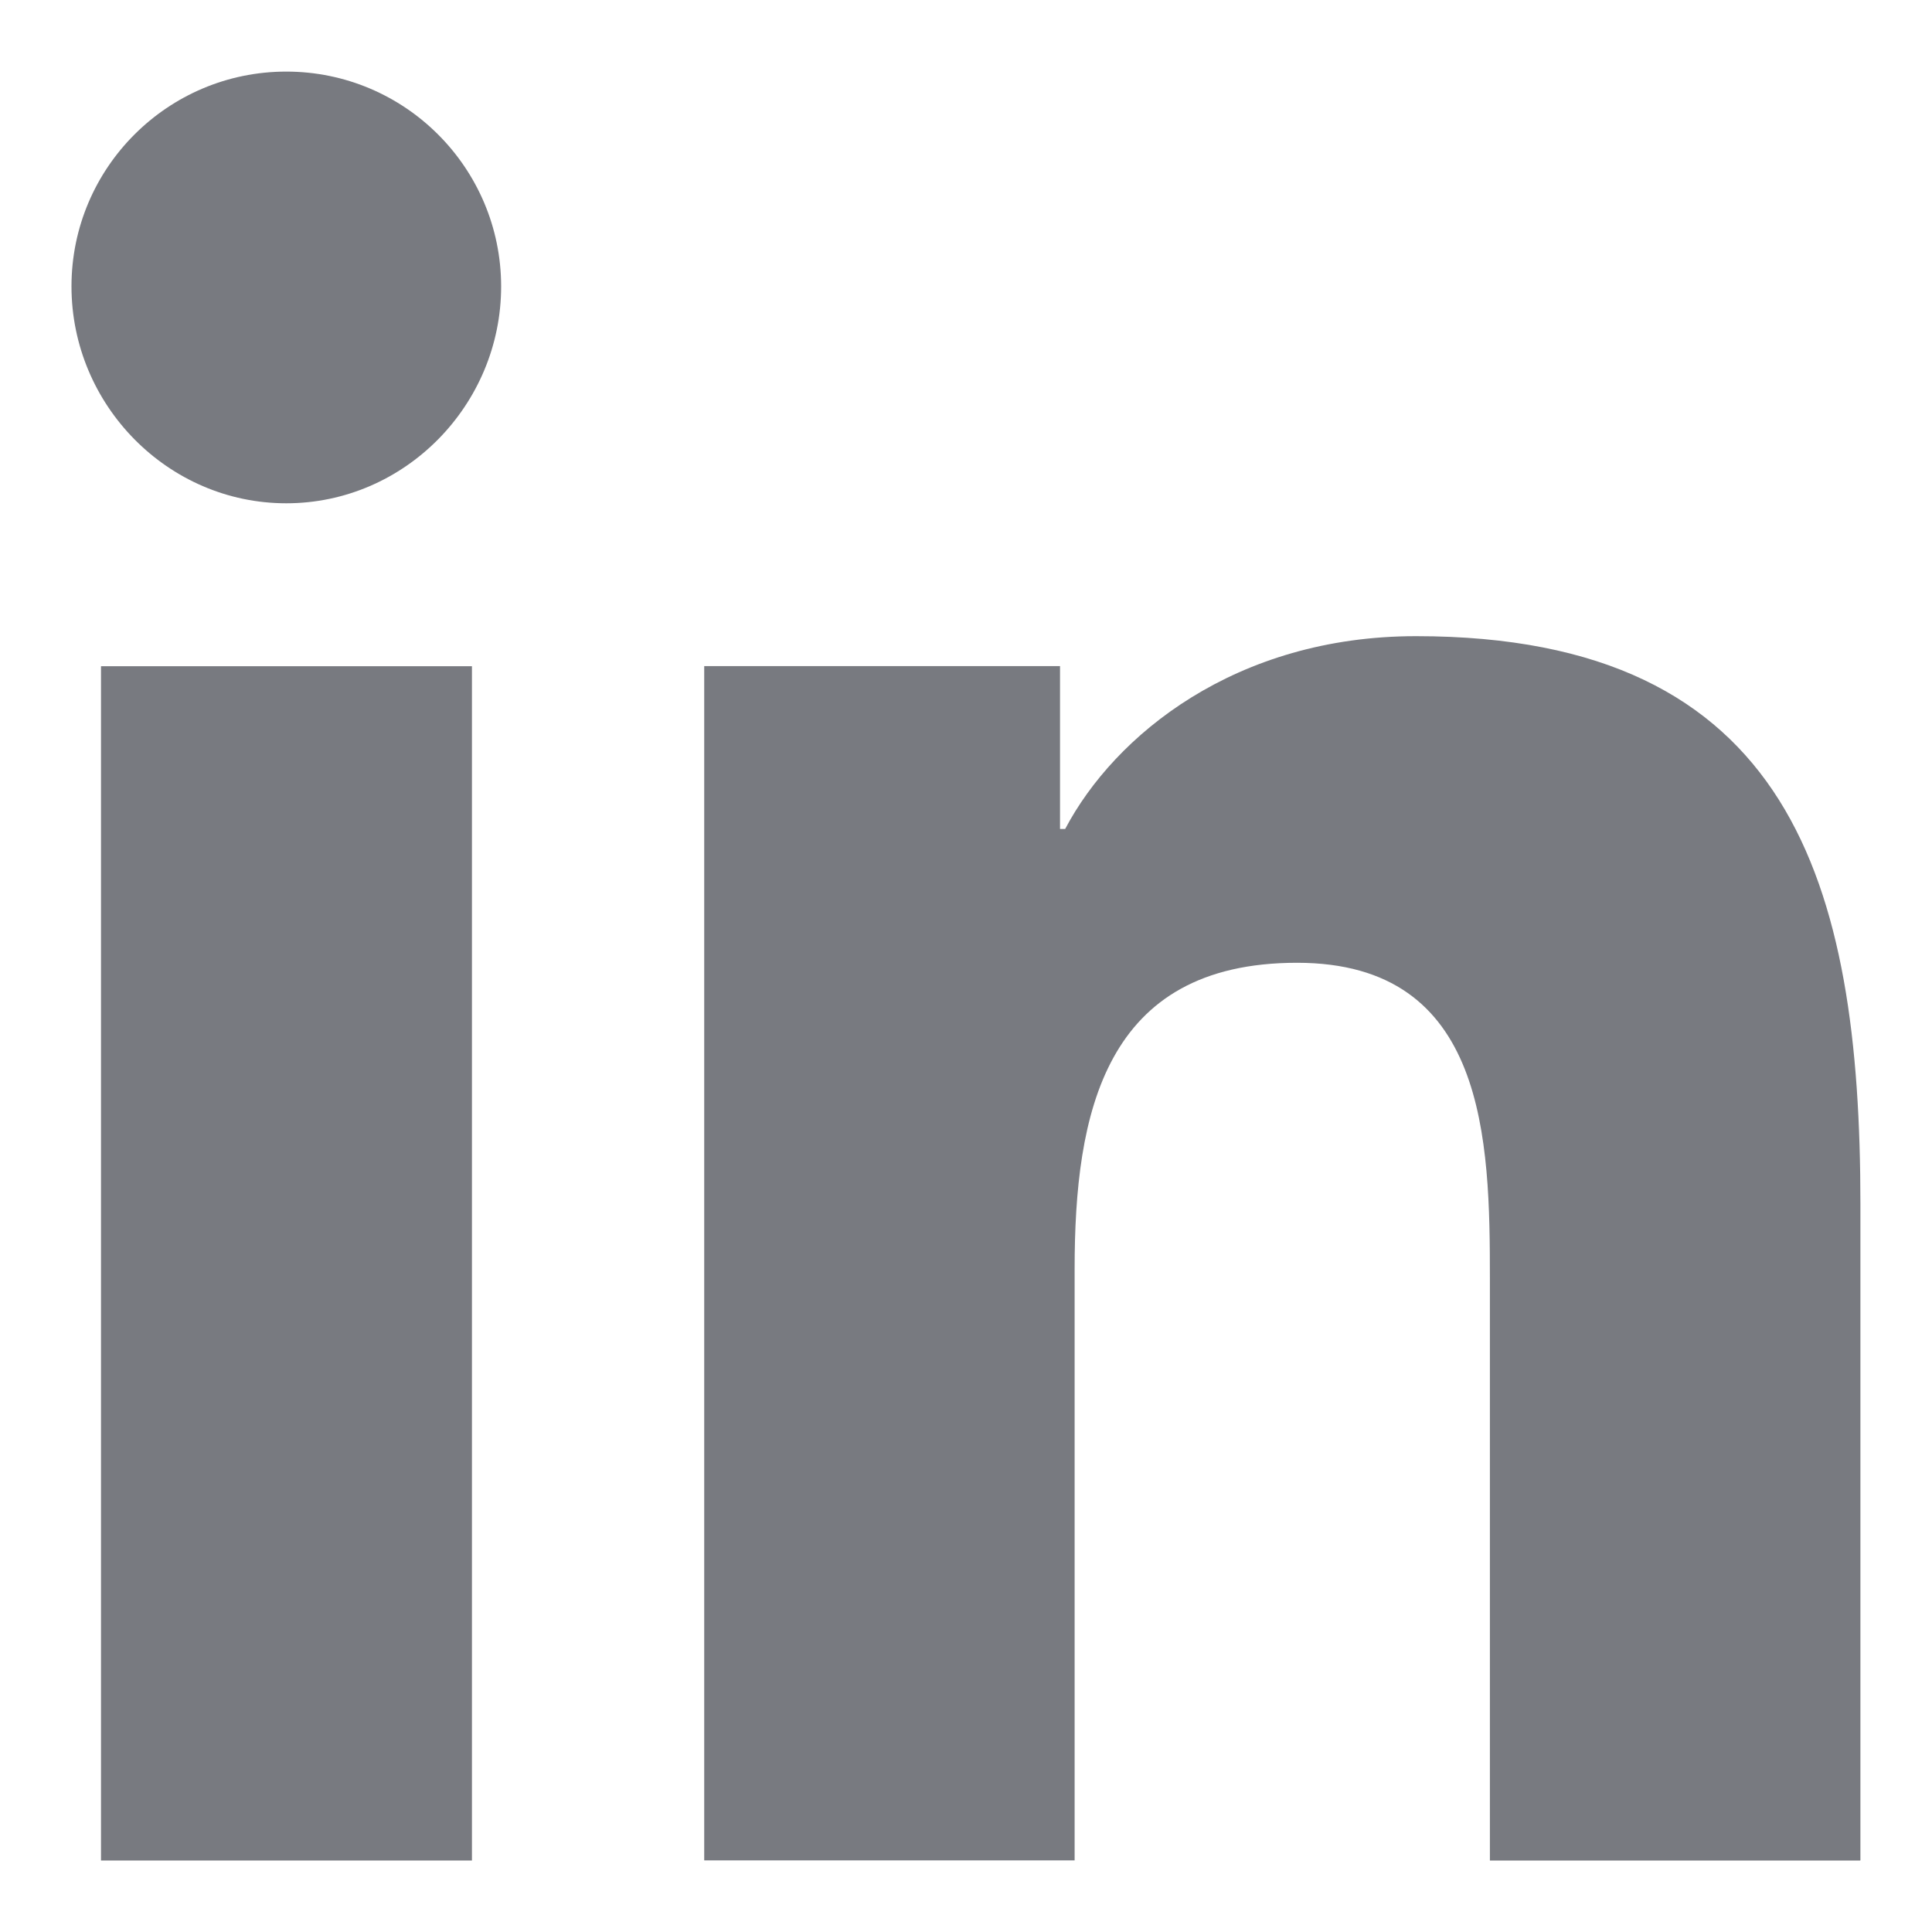 <svg width="18" height="18" viewBox="0 0 18 18" fill="none" xmlns="http://www.w3.org/2000/svg">
<path d="M17.328 17.334L17.333 17.333V11.22C17.333 8.23 16.689 5.927 13.193 5.927C11.512 5.927 10.385 6.849 9.924 7.723H9.876V6.206H6.561V17.333H10.012V11.823C10.012 10.373 10.287 8.97 12.084 8.97C13.854 8.97 13.881 10.625 13.881 11.916V17.334H17.328Z" fill="#787A80"/>
<path d="M0.941 6.207H4.397V17.334H0.941V6.207Z" fill="#787A80"/>
<path d="M2.667 0.667C1.563 0.667 0.666 1.564 0.666 2.668C0.666 3.773 1.563 4.689 2.667 4.689C3.772 4.689 4.669 3.773 4.669 2.668C4.668 1.564 3.772 0.667 2.667 0.667Z" fill="#787A80"/>
</svg>
